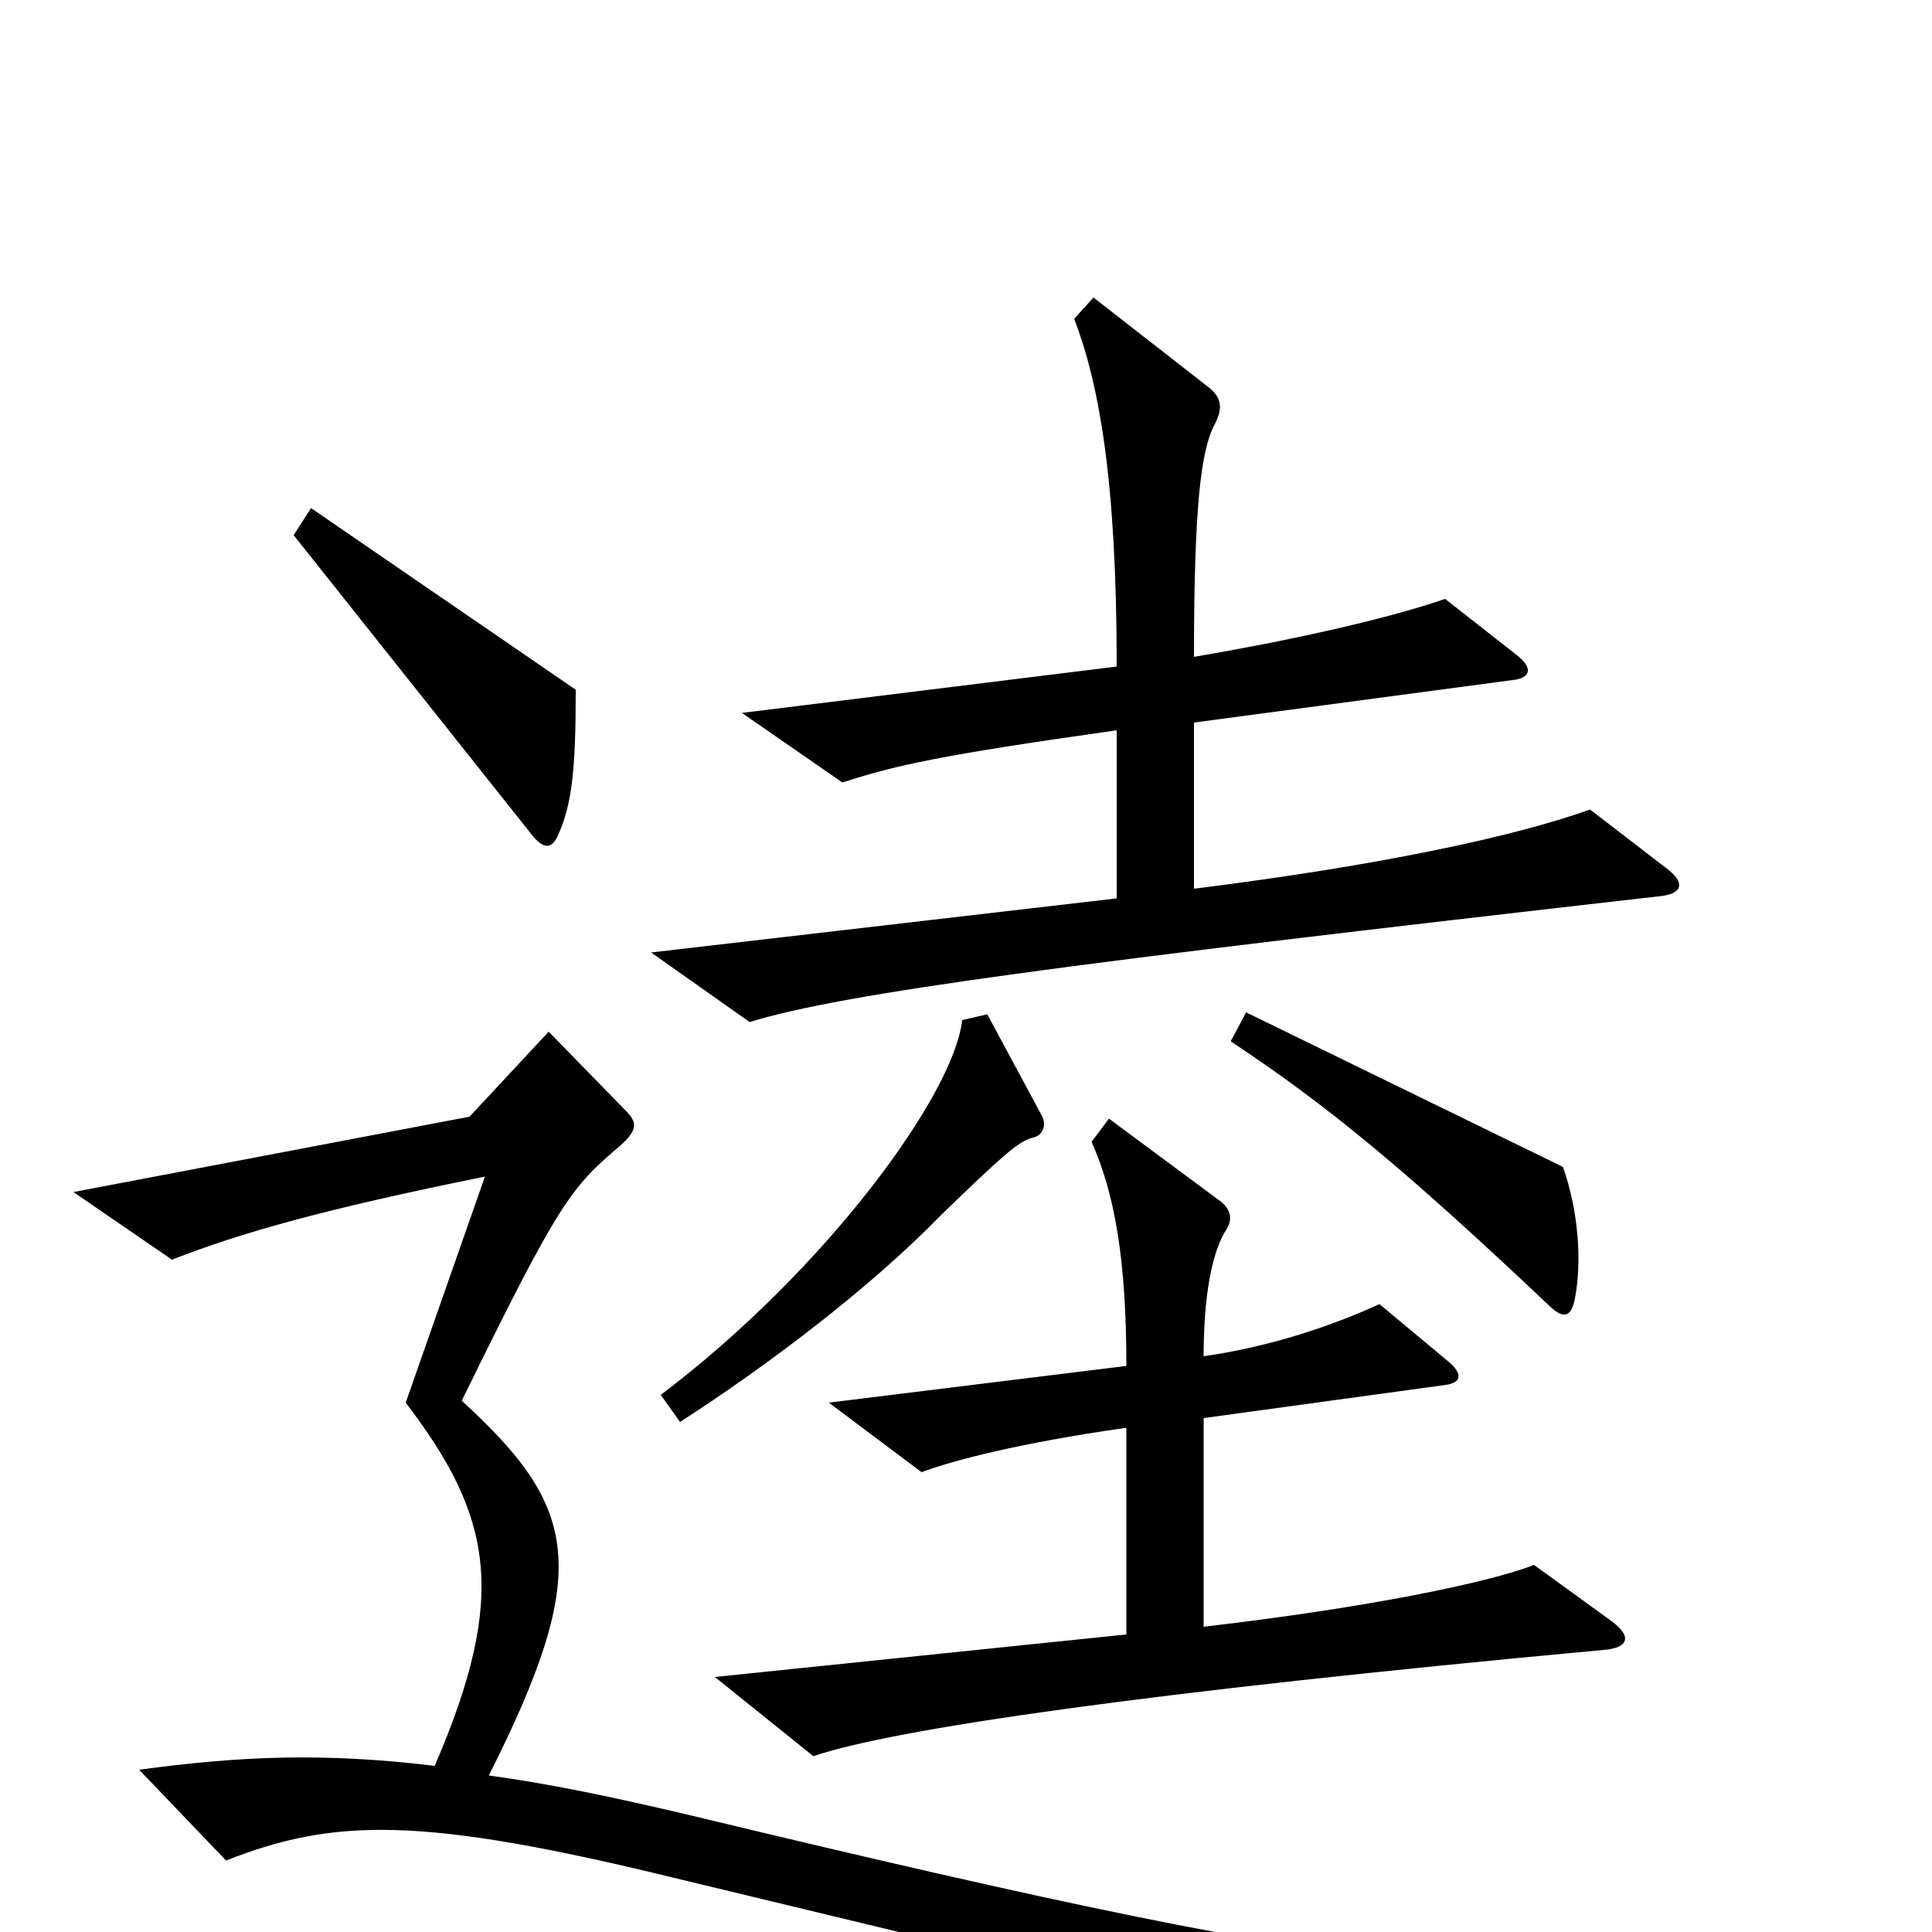 <svg xmlns="http://www.w3.org/2000/svg" viewBox="0 -1000 1000 1000">
	<path fill="#000000" d="M862 -551L823 -581C784 -567 714 -552 618 -540V-626L783 -648C792 -649 794 -654 785 -661L748 -690C716 -679 665 -668 618 -660C618 -741 622 -766 628 -779C633 -788 633 -794 625 -800L566 -846L556 -835C569 -801 578 -751 578 -655L384 -631L436 -595C464 -604 486 -609 578 -622V-535L337 -507L388 -471C437 -486 551 -501 858 -536C871 -537 873 -543 862 -551ZM298 -643L161 -737L152 -723L276 -567C282 -560 286 -561 289 -568C296 -584 298 -601 298 -643ZM815 -327C819 -347 817 -373 809 -396L645 -476L637 -461C687 -428 728 -394 801 -325C809 -317 813 -318 815 -327ZM539 -423L511 -475L498 -472C494 -434 428 -343 342 -278L352 -264C397 -293 450 -333 487 -371C519 -402 527 -409 534 -411C540 -412 542 -418 539 -423ZM834 -161L794 -190C771 -181 709 -168 623 -158V-266L747 -283C757 -284 757 -289 750 -295L714 -325C690 -314 658 -303 623 -298C623 -328 627 -352 635 -364C638 -369 637 -374 632 -378L574 -421L565 -409C577 -382 583 -348 583 -293L429 -274L477 -238C493 -244 527 -253 583 -261V-154L370 -132L421 -91C462 -105 592 -124 830 -146C843 -147 845 -153 834 -161ZM954 17L953 2C794 32 733 30 359 -60C317 -70 283 -77 253 -81C307 -188 299 -220 239 -275C289 -377 295 -385 321 -407C330 -415 330 -419 324 -425L284 -466L243 -422L38 -383L89 -348C125 -362 167 -374 251 -391L210 -274C255 -215 263 -174 225 -86C167 -93 124 -91 72 -84L117 -37C173 -59 218 -60 349 -28C494 7 691 54 800 82Z"/>
</svg>